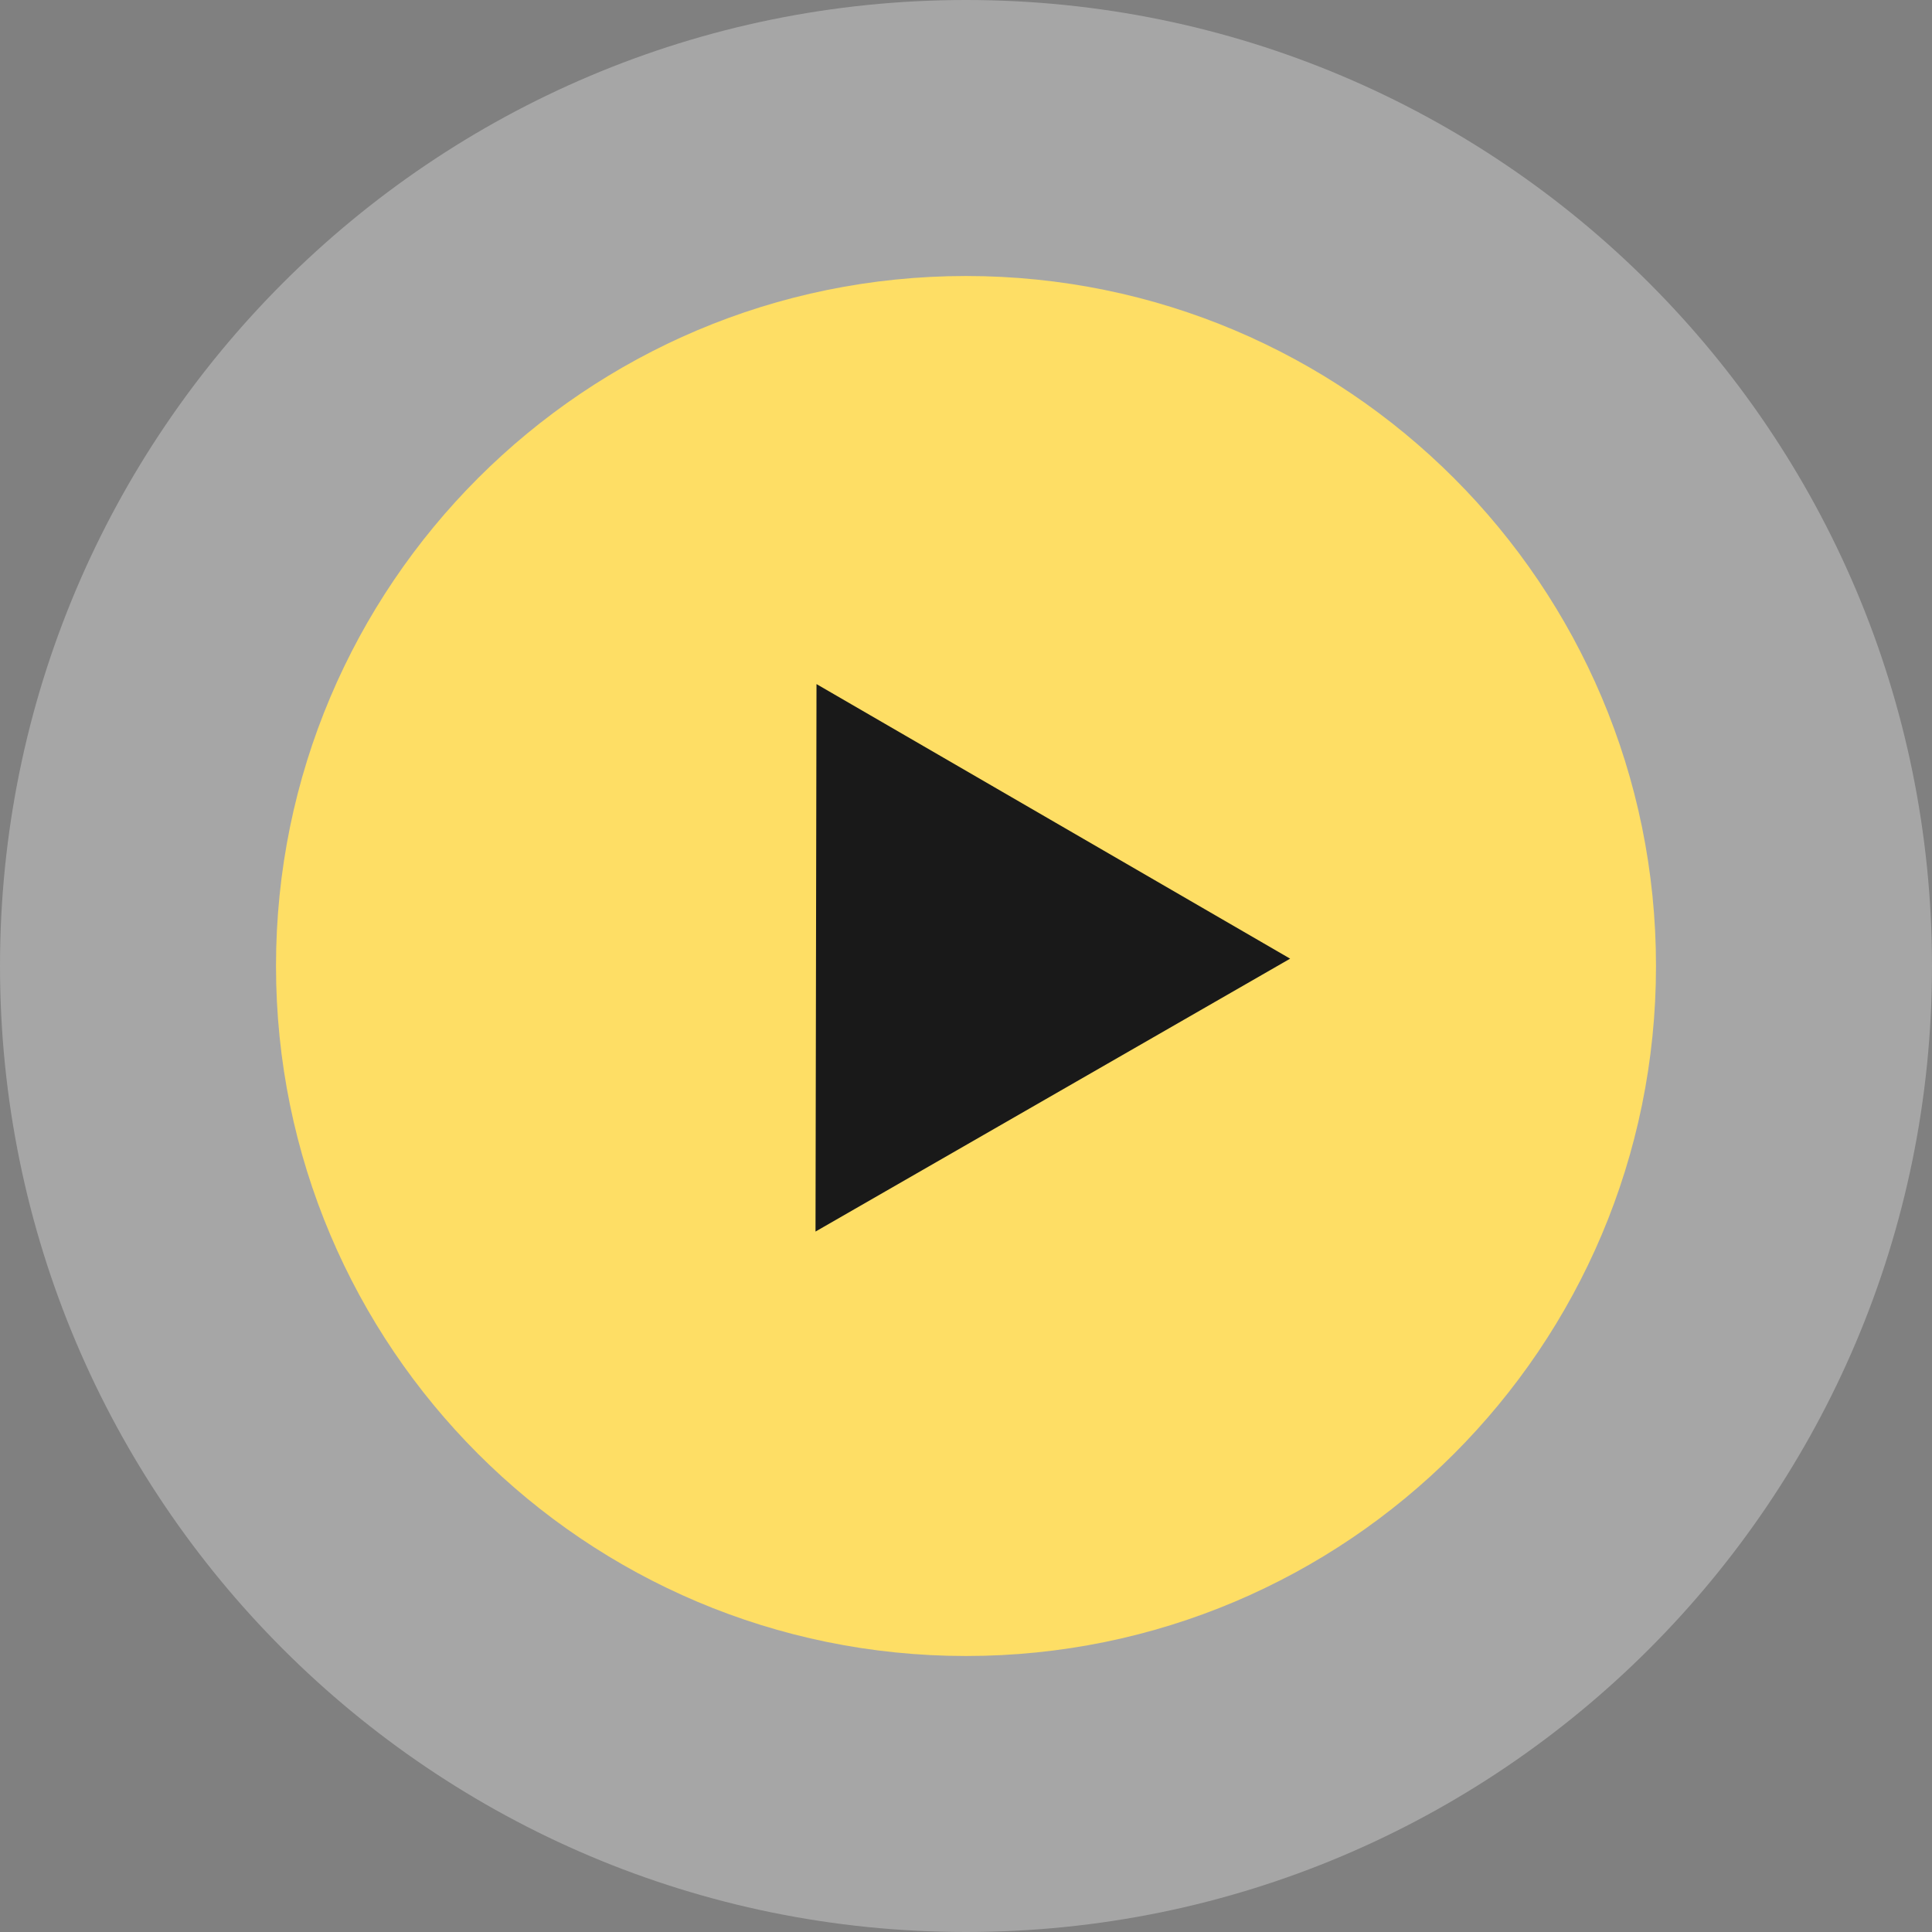 <svg width="84" height="84" viewBox="0 0 84 84" fill="none" xmlns="http://www.w3.org/2000/svg">
<rect x="0" y="0" width="84" height="84" fill="#808080" stroke="none"/>
<g clip-path="url(#clip0_4_402)">
<path opacity="0.3" d="M42 84C65.196 84 84 65.196 84 42C84 18.804 65.196 0 42 0C18.804 0 0 18.804 0 42C0 65.196 18.804 84 42 84Z" fill="white"/>
<path d="M42 72C58.569 72 72 58.569 72 42C72 25.431 58.569 12 42 12C25.431 12 12 25.431 12 42C12 58.569 25.431 72 42 72Z" fill="#FEDE65"/>
<path d="M35.5 29.743L56.093 41.681L35.457 53.546L35.5 29.743Z" fill="#191919"/>
</g>
<defs>
<clipPath id="clip0_4_402">
<rect width="84" height="84" fill="white"/>
</clipPath>
</defs>
</svg>
